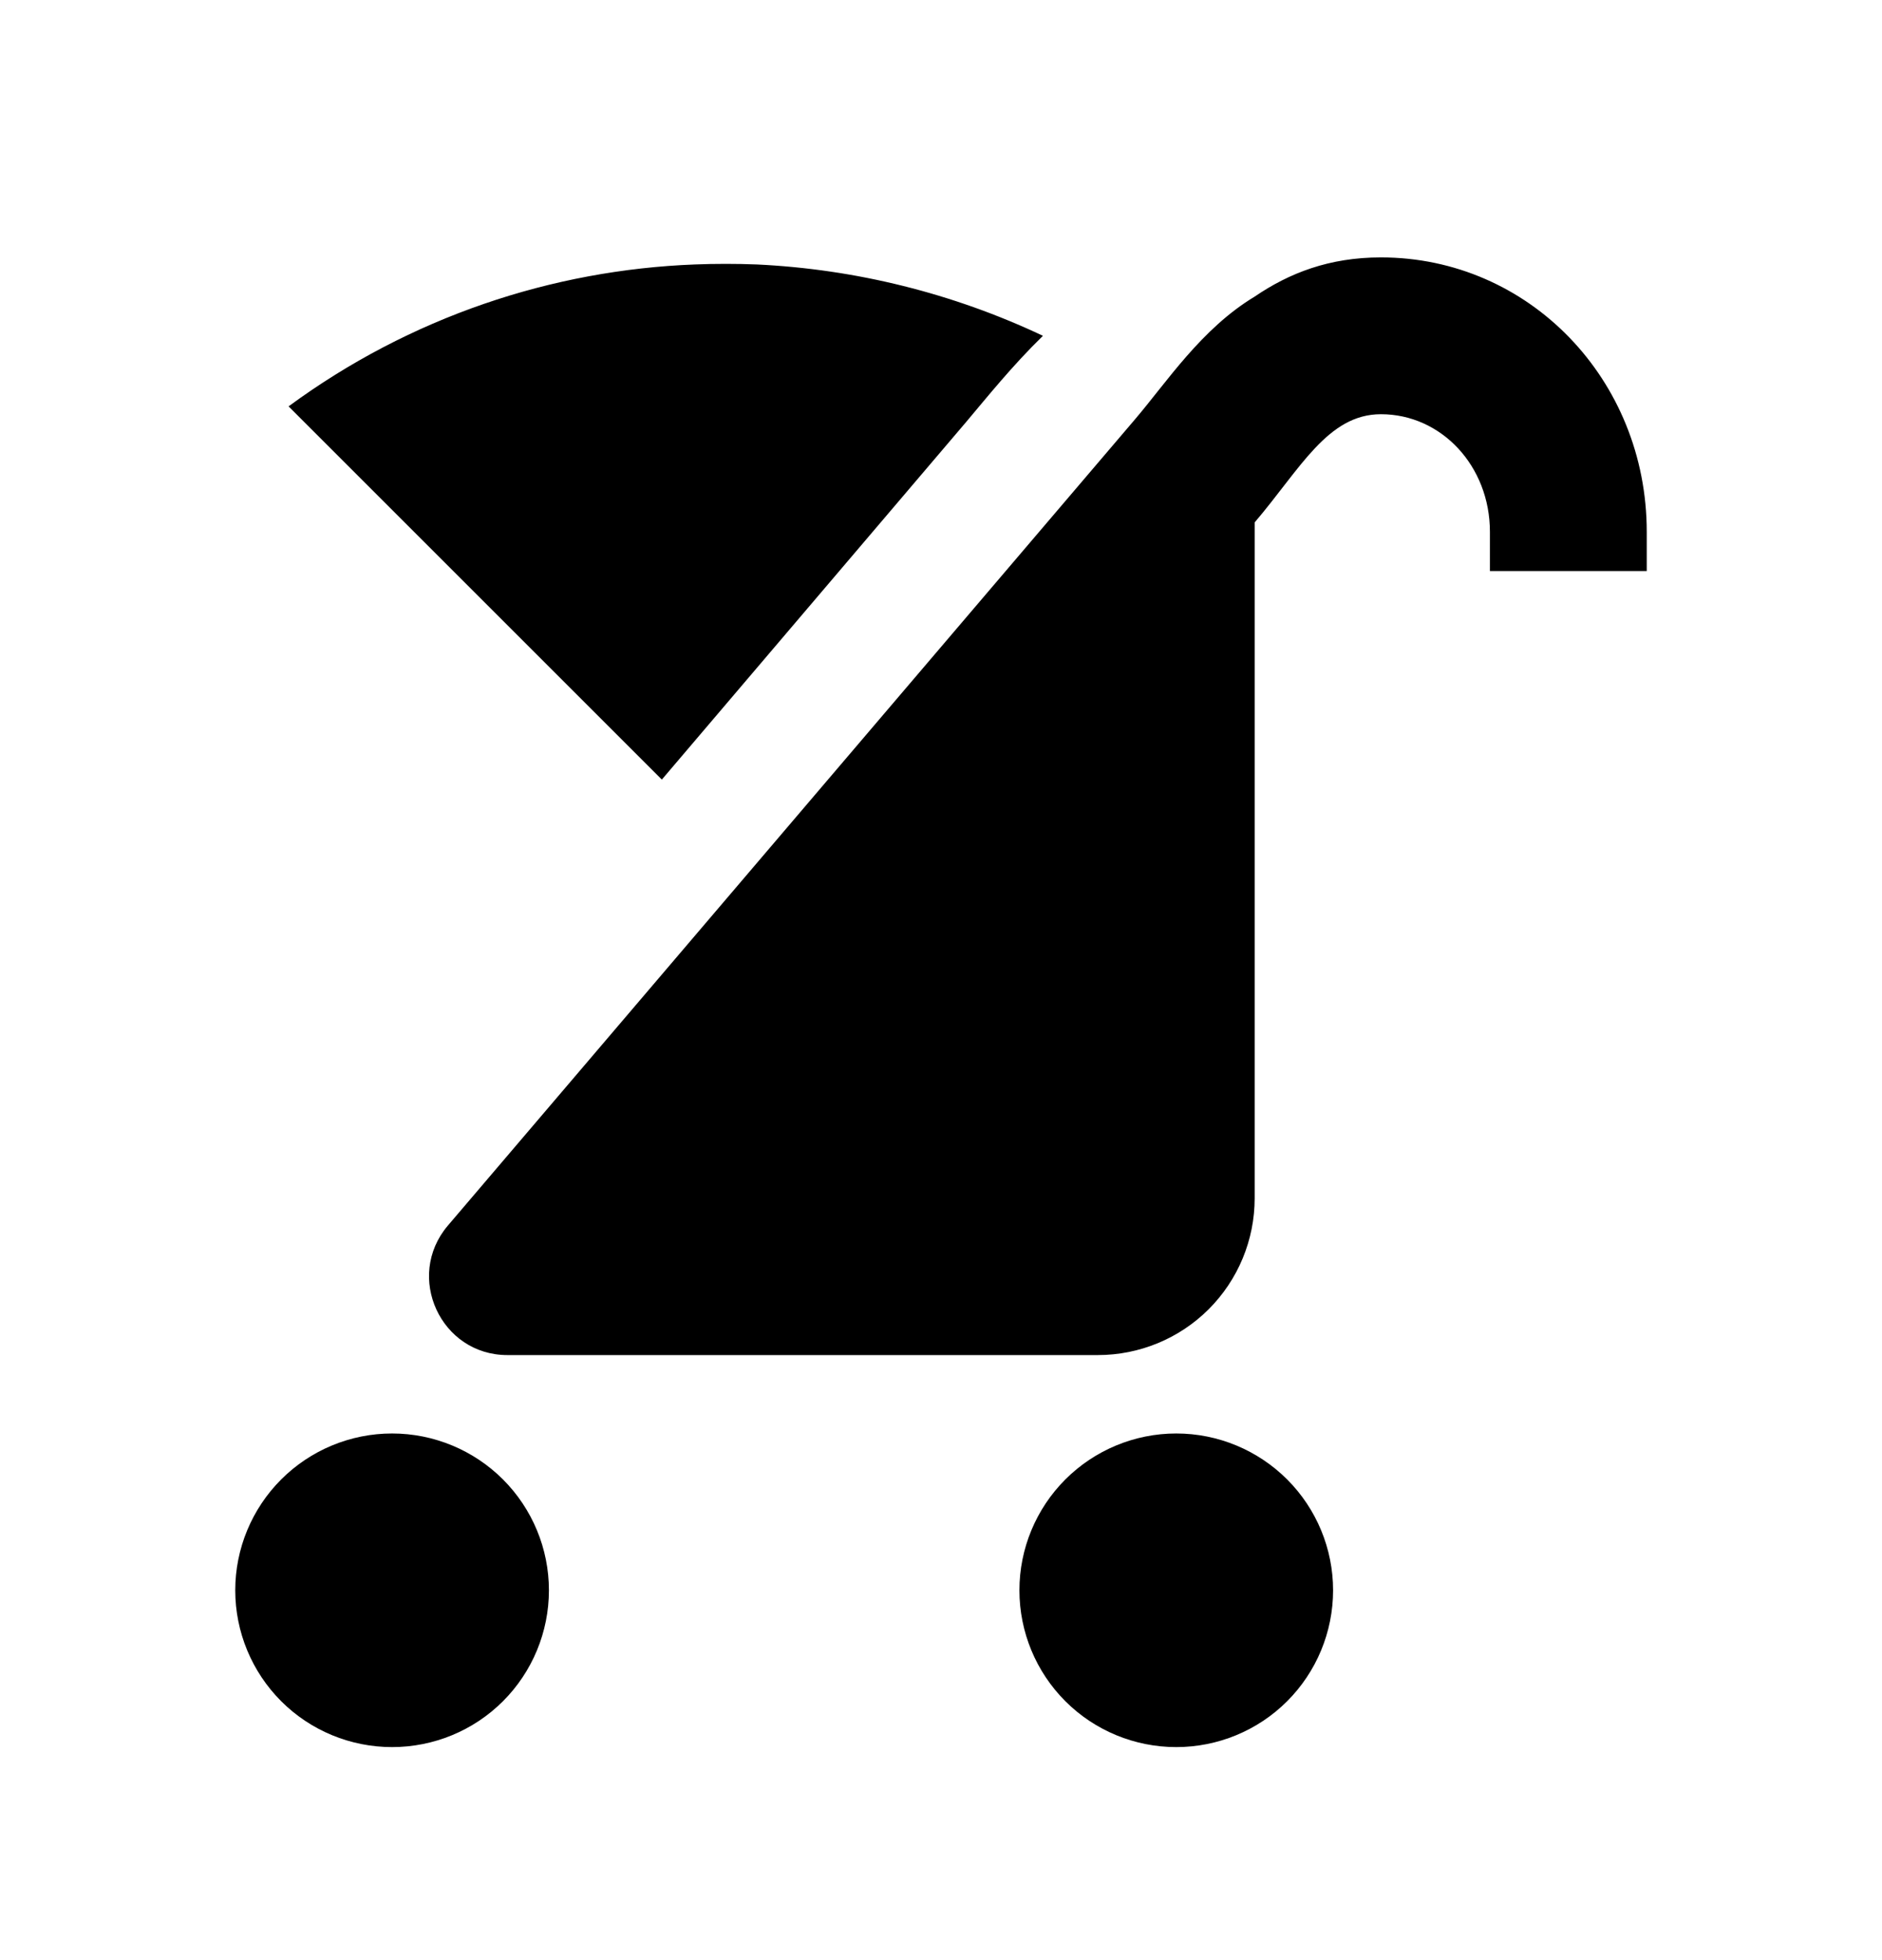 <svg width="24" height="25" viewBox="0 0 24 25" fill="none" xmlns="http://www.w3.org/2000/svg">
<path d="M17 20.283C17 20.814 16.789 21.323 16.414 21.698C16.039 22.073 15.53 22.283 15 22.283C14.47 22.283 13.961 22.073 13.586 21.698C13.211 21.323 13 20.814 13 20.283C13 19.753 13.211 19.244 13.586 18.869C13.961 18.494 14.47 18.283 15 18.283C15.53 18.283 16.039 18.494 16.414 18.869C16.789 19.244 17 19.753 17 20.283ZM7 20.283C7 20.814 6.789 21.323 6.414 21.698C6.039 22.073 5.53 22.283 5 22.283C4.47 22.283 3.961 22.073 3.586 21.698C3.211 21.323 3 20.814 3 20.283C3 19.753 3.211 19.244 3.586 18.869C3.961 18.494 4.47 18.283 5 18.283C5.53 18.283 6.039 18.494 6.414 18.869C6.789 19.244 7 19.753 7 20.283ZM17.61 3.283C16.95 3.283 16.44 3.483 16 3.783C15.32 4.193 14.88 4.873 14.47 5.353L5.71 15.633C5.16 16.283 5.62 17.283 6.47 17.283H14C14.53 17.283 15.039 17.073 15.414 16.698C15.789 16.323 16 15.814 16 15.283V6.663C16.58 5.983 16.93 5.283 17.61 5.283C18.38 5.283 19 5.943 19 6.783V7.283H21V6.783C21 4.843 19.5 3.283 17.61 3.283ZM8.86 3.373C7.04 3.443 5.23 4.043 3.68 5.183L8.44 9.943L12.32 5.383C12.59 5.063 12.91 4.663 13.3 4.283C12.155 3.742 10.915 3.433 9.65 3.373C9.39 3.363 9.12 3.363 8.86 3.373Z" fill="black"/>
</svg>
